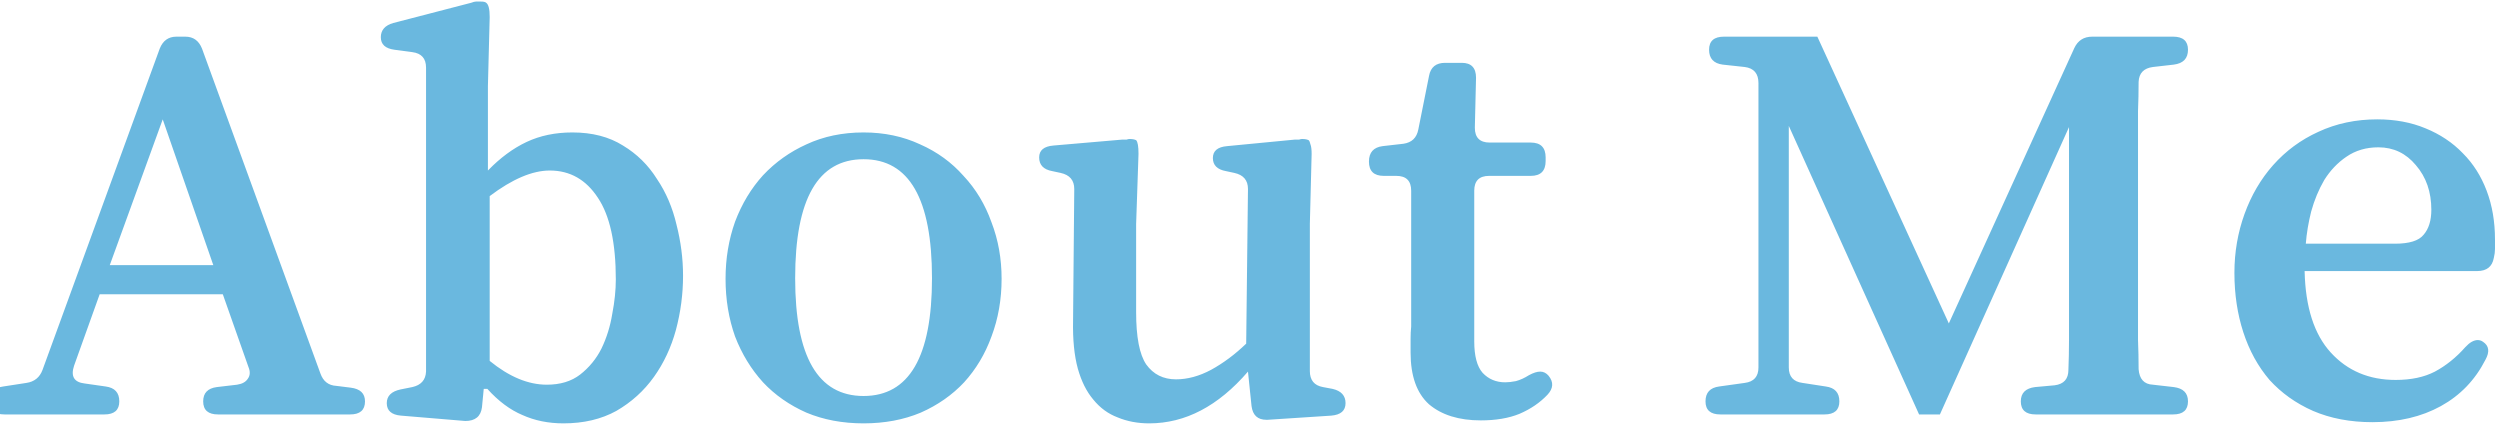 <svg width="374" height="64" viewBox="0 0 374 64" fill="none" xmlns="http://www.w3.org/2000/svg">
<path d="M49.929 68.859C50.344 70.046 51.145 70.669 52.332 70.728L54.468 70.995C55.892 71.173 56.604 71.855 56.604 73.042C56.604 74.347 55.862 75 54.379 75H34.621C33.138 75 32.396 74.347 32.396 73.042C32.396 71.796 33.078 71.084 34.443 70.906L37.469 70.55C38.24 70.431 38.774 70.135 39.071 69.66C39.427 69.185 39.457 68.592 39.16 67.88L35.333 57.022H16.91L13.083 67.702C12.549 69.304 13.083 70.194 14.685 70.372L17.8 70.817C19.165 70.995 19.847 71.737 19.847 73.042C19.847 74.347 19.105 75 17.622 75H2.67C1.187 75 0.445 74.347 0.445 73.042C0.445 71.737 1.127 70.995 2.492 70.817L5.963 70.283C7.15 70.105 7.951 69.452 8.366 68.325L25.899 20.265C26.374 19.078 27.204 18.485 28.391 18.485H29.726C30.913 18.485 31.743 19.078 32.218 20.265L49.929 68.859ZM18.423 52.661H33.909L26.344 30.856L18.423 52.661ZM74.992 25.872V38.51C76.831 36.611 78.759 35.187 80.776 34.238C82.794 33.289 85.078 32.814 87.629 32.814C90.596 32.814 93.118 33.467 95.195 34.772C97.271 36.018 98.962 37.679 100.268 39.756C101.632 41.773 102.611 44.058 103.205 46.609C103.857 49.16 104.184 51.712 104.184 54.263C104.184 56.992 103.828 59.692 103.116 62.362C102.404 64.973 101.306 67.316 99.823 69.393C98.339 71.47 96.47 73.161 94.216 74.466C91.961 75.712 89.32 76.335 86.294 76.335C84.04 76.335 81.993 75.92 80.153 75.089C78.314 74.318 76.564 73.012 74.903 71.173H74.368L74.102 73.932C73.924 75.297 73.093 75.979 71.609 75.979L61.998 75.178C60.574 75.059 59.861 74.436 59.861 73.309C59.861 72.241 60.544 71.559 61.908 71.262L63.688 70.906C64.994 70.609 65.676 69.838 65.736 68.592V23.113C65.736 21.748 65.053 20.977 63.688 20.799L61.019 20.443C59.654 20.265 58.971 19.642 58.971 18.574C58.971 17.506 59.594 16.794 60.84 16.438L72.499 13.412C72.796 13.293 73.034 13.234 73.212 13.234C73.449 13.234 73.686 13.234 73.924 13.234C74.339 13.234 74.606 13.293 74.725 13.412C75.081 13.649 75.258 14.361 75.258 15.548L74.992 25.872ZM75.258 42.337V66.99C78.166 69.363 81.014 70.55 83.802 70.55C85.82 70.55 87.481 70.046 88.787 69.037C90.151 67.969 91.219 66.664 91.99 65.121C92.762 63.519 93.296 61.798 93.593 59.959C93.948 58.12 94.126 56.399 94.126 54.797C94.126 49.338 93.237 45.274 91.457 42.604C89.677 39.875 87.273 38.51 84.248 38.51C81.637 38.51 78.641 39.786 75.258 42.337ZM131.191 32.814C134.276 32.814 137.095 33.407 139.646 34.594C142.197 35.721 144.363 37.294 146.143 39.311C147.982 41.269 149.377 43.583 150.326 46.253C151.335 48.864 151.839 51.682 151.839 54.708C151.839 57.793 151.335 60.671 150.326 63.341C149.377 65.952 148.012 68.236 146.232 70.194C144.452 72.093 142.286 73.606 139.735 74.733C137.184 75.801 134.336 76.335 131.191 76.335C128.046 76.335 125.198 75.801 122.647 74.733C120.096 73.606 117.93 72.093 116.15 70.194C114.37 68.236 112.976 65.952 111.967 63.341C111.018 60.671 110.543 57.793 110.543 54.708C110.543 51.682 111.018 48.834 111.967 46.164C112.976 43.494 114.37 41.18 116.15 39.222C117.989 37.264 120.155 35.721 122.647 34.594C125.198 33.407 128.046 32.814 131.191 32.814ZM131.191 36.819C124.368 36.819 120.956 42.752 120.956 54.619C120.956 66.367 124.368 72.241 131.191 72.241C138.014 72.241 141.426 66.367 141.426 54.619C141.426 42.752 138.014 36.819 131.191 36.819ZM197.953 68.503C197.953 69.868 198.605 70.669 199.911 70.906L201.335 71.173C202.64 71.47 203.293 72.182 203.293 73.309C203.293 74.436 202.581 75.059 201.157 75.178L191.634 75.801H191.456C190.15 75.801 189.409 75.119 189.231 73.754L188.697 68.592C184.247 73.754 179.322 76.335 173.923 76.335C172.202 76.335 170.63 76.038 169.206 75.445C167.782 74.911 166.565 74.021 165.557 72.775C164.548 71.588 163.777 70.046 163.243 68.147C162.709 66.189 162.471 63.786 162.531 60.938L162.709 41.269C162.709 39.964 162.026 39.163 160.662 38.866L159.416 38.599C158.11 38.362 157.458 37.679 157.458 36.552C157.458 35.484 158.17 34.891 159.594 34.772L169.918 33.882C170.155 33.882 170.363 33.882 170.541 33.882C170.719 33.823 170.867 33.793 170.986 33.793C171.401 33.793 171.727 33.852 171.965 33.971C172.202 34.208 172.321 34.891 172.321 36.018L171.965 46.52V59.692C171.965 63.43 172.469 66.041 173.478 67.524C174.546 69.007 176.029 69.749 177.928 69.749C179.648 69.749 181.399 69.274 183.179 68.325C185.018 67.316 186.768 66.011 188.43 64.409L188.697 41.269C188.697 39.964 188.014 39.163 186.65 38.866L185.404 38.599C184.098 38.362 183.446 37.709 183.446 36.641C183.446 35.573 184.158 34.98 185.582 34.861L195.728 33.882C195.965 33.882 196.173 33.882 196.351 33.882C196.529 33.823 196.677 33.793 196.796 33.793C197.211 33.793 197.537 33.852 197.775 33.971C197.893 34.09 197.982 34.297 198.042 34.594C198.16 34.891 198.22 35.365 198.22 36.018L197.953 46.52V68.503ZM230.735 69.126C231.387 68.77 231.951 68.592 232.426 68.592C232.9 68.592 233.316 68.8 233.672 69.215C234.443 70.164 234.384 71.114 233.494 72.063C232.366 73.25 230.972 74.199 229.311 74.911C227.709 75.564 225.78 75.89 223.526 75.89C220.262 75.89 217.681 75.089 215.783 73.487C213.943 71.826 213.024 69.245 213.024 65.744C213.024 64.973 213.024 64.29 213.024 63.697C213.024 63.044 213.053 62.421 213.113 61.828V41.536C213.113 40.053 212.371 39.311 210.888 39.311H209.019C207.535 39.311 206.794 38.599 206.794 37.175C206.794 35.81 207.476 35.039 208.841 34.861L211.956 34.505C213.202 34.327 213.943 33.615 214.181 32.369L215.783 24.359C216.02 23.054 216.821 22.401 218.186 22.401H220.678C222.102 22.401 222.814 23.143 222.814 24.626L222.636 32.102C222.636 33.585 223.377 34.327 224.861 34.327H231.002C232.485 34.327 233.227 35.069 233.227 36.552V37.086C233.227 38.569 232.485 39.311 231.002 39.311H224.772C223.288 39.311 222.547 40.053 222.547 41.536V64.053C222.547 66.248 222.962 67.821 223.793 68.77C224.683 69.719 225.81 70.194 227.175 70.194C227.649 70.194 228.183 70.135 228.777 70.016C229.429 69.838 230.082 69.541 230.735 69.126ZM329.323 20.443C329.323 21.748 328.611 22.49 327.187 22.668L324.072 23.024C322.707 23.202 321.995 23.944 321.936 25.249C321.936 26.732 321.906 28.186 321.847 29.61C321.847 31.034 321.847 32.488 321.847 33.971V59.425C321.847 60.908 321.847 62.392 321.847 63.875C321.906 65.299 321.936 66.753 321.936 68.236C322.055 69.719 322.767 70.491 324.072 70.55L327.187 70.906C328.611 71.084 329.323 71.796 329.323 73.042C329.323 74.347 328.581 75 327.098 75H306.539C305.056 75 304.314 74.347 304.314 73.042C304.314 71.796 305.026 71.084 306.45 70.906L309.387 70.639C310.752 70.461 311.434 69.69 311.434 68.325C311.493 66.842 311.523 65.388 311.523 63.964C311.523 62.481 311.523 60.997 311.523 59.514V32.013L292.21 75H289.095L269.604 31.835V67.969C269.604 69.334 270.286 70.105 271.651 70.283L275.122 70.817C276.487 70.995 277.169 71.737 277.169 73.042C277.169 74.347 276.427 75 274.944 75H259.369C257.886 75 257.144 74.347 257.144 73.042C257.144 71.737 257.826 70.995 259.191 70.817L263.018 70.283C264.383 70.105 265.065 69.334 265.065 67.969V25.427C265.065 24.003 264.383 23.202 263.018 23.024L259.725 22.668C258.36 22.49 257.678 21.748 257.678 20.443C257.678 19.138 258.42 18.485 259.903 18.485H273.876L293.545 61.383L312.324 20.176C312.858 19.049 313.748 18.485 314.994 18.485H327.098C328.581 18.485 329.323 19.138 329.323 20.443ZM375.073 51.593C374.836 52.898 374.005 53.551 372.581 53.551H346.771C346.89 58.95 348.195 63.015 350.687 65.744C353.179 68.473 356.413 69.838 360.388 69.838C362.702 69.838 364.66 69.423 366.262 68.592C367.923 67.702 369.436 66.486 370.801 64.943C371.454 64.231 372.077 63.875 372.67 63.875C372.967 63.875 373.234 63.964 373.471 64.142C374.361 64.735 374.48 65.625 373.827 66.812C372.284 69.838 370.059 72.152 367.152 73.754C364.245 75.356 360.833 76.157 356.917 76.157C353.594 76.157 350.628 75.593 348.017 74.466C345.466 73.339 343.3 71.796 341.52 69.838C339.799 67.821 338.494 65.447 337.604 62.718C336.714 59.989 336.269 57.022 336.269 53.818C336.269 50.733 336.773 47.796 337.782 45.007C338.791 42.218 340.215 39.786 342.054 37.709C343.953 35.573 346.207 33.912 348.818 32.725C351.488 31.479 354.425 30.856 357.629 30.856C360.299 30.856 362.702 31.301 364.838 32.191C367.033 33.081 368.902 34.327 370.445 35.929C371.988 37.472 373.174 39.341 374.005 41.536C374.836 43.731 375.251 46.164 375.251 48.834C375.251 49.309 375.251 49.783 375.251 50.258C375.251 50.673 375.192 51.118 375.073 51.593ZM346.949 49.457H360.299C362.435 49.457 363.859 49.012 364.571 48.122C365.342 47.232 365.728 45.986 365.728 44.384C365.728 41.714 364.957 39.489 363.414 37.709C361.931 35.929 360.062 35.039 357.807 35.039C355.968 35.039 354.366 35.514 353.001 36.463C351.696 37.353 350.598 38.51 349.708 39.934C348.877 41.358 348.225 42.93 347.75 44.651C347.335 46.312 347.068 47.914 346.949 49.457Z" transform="translate(-2 -13)" fill="#0889C9" fill-opacity="0.6"/>
</svg>
